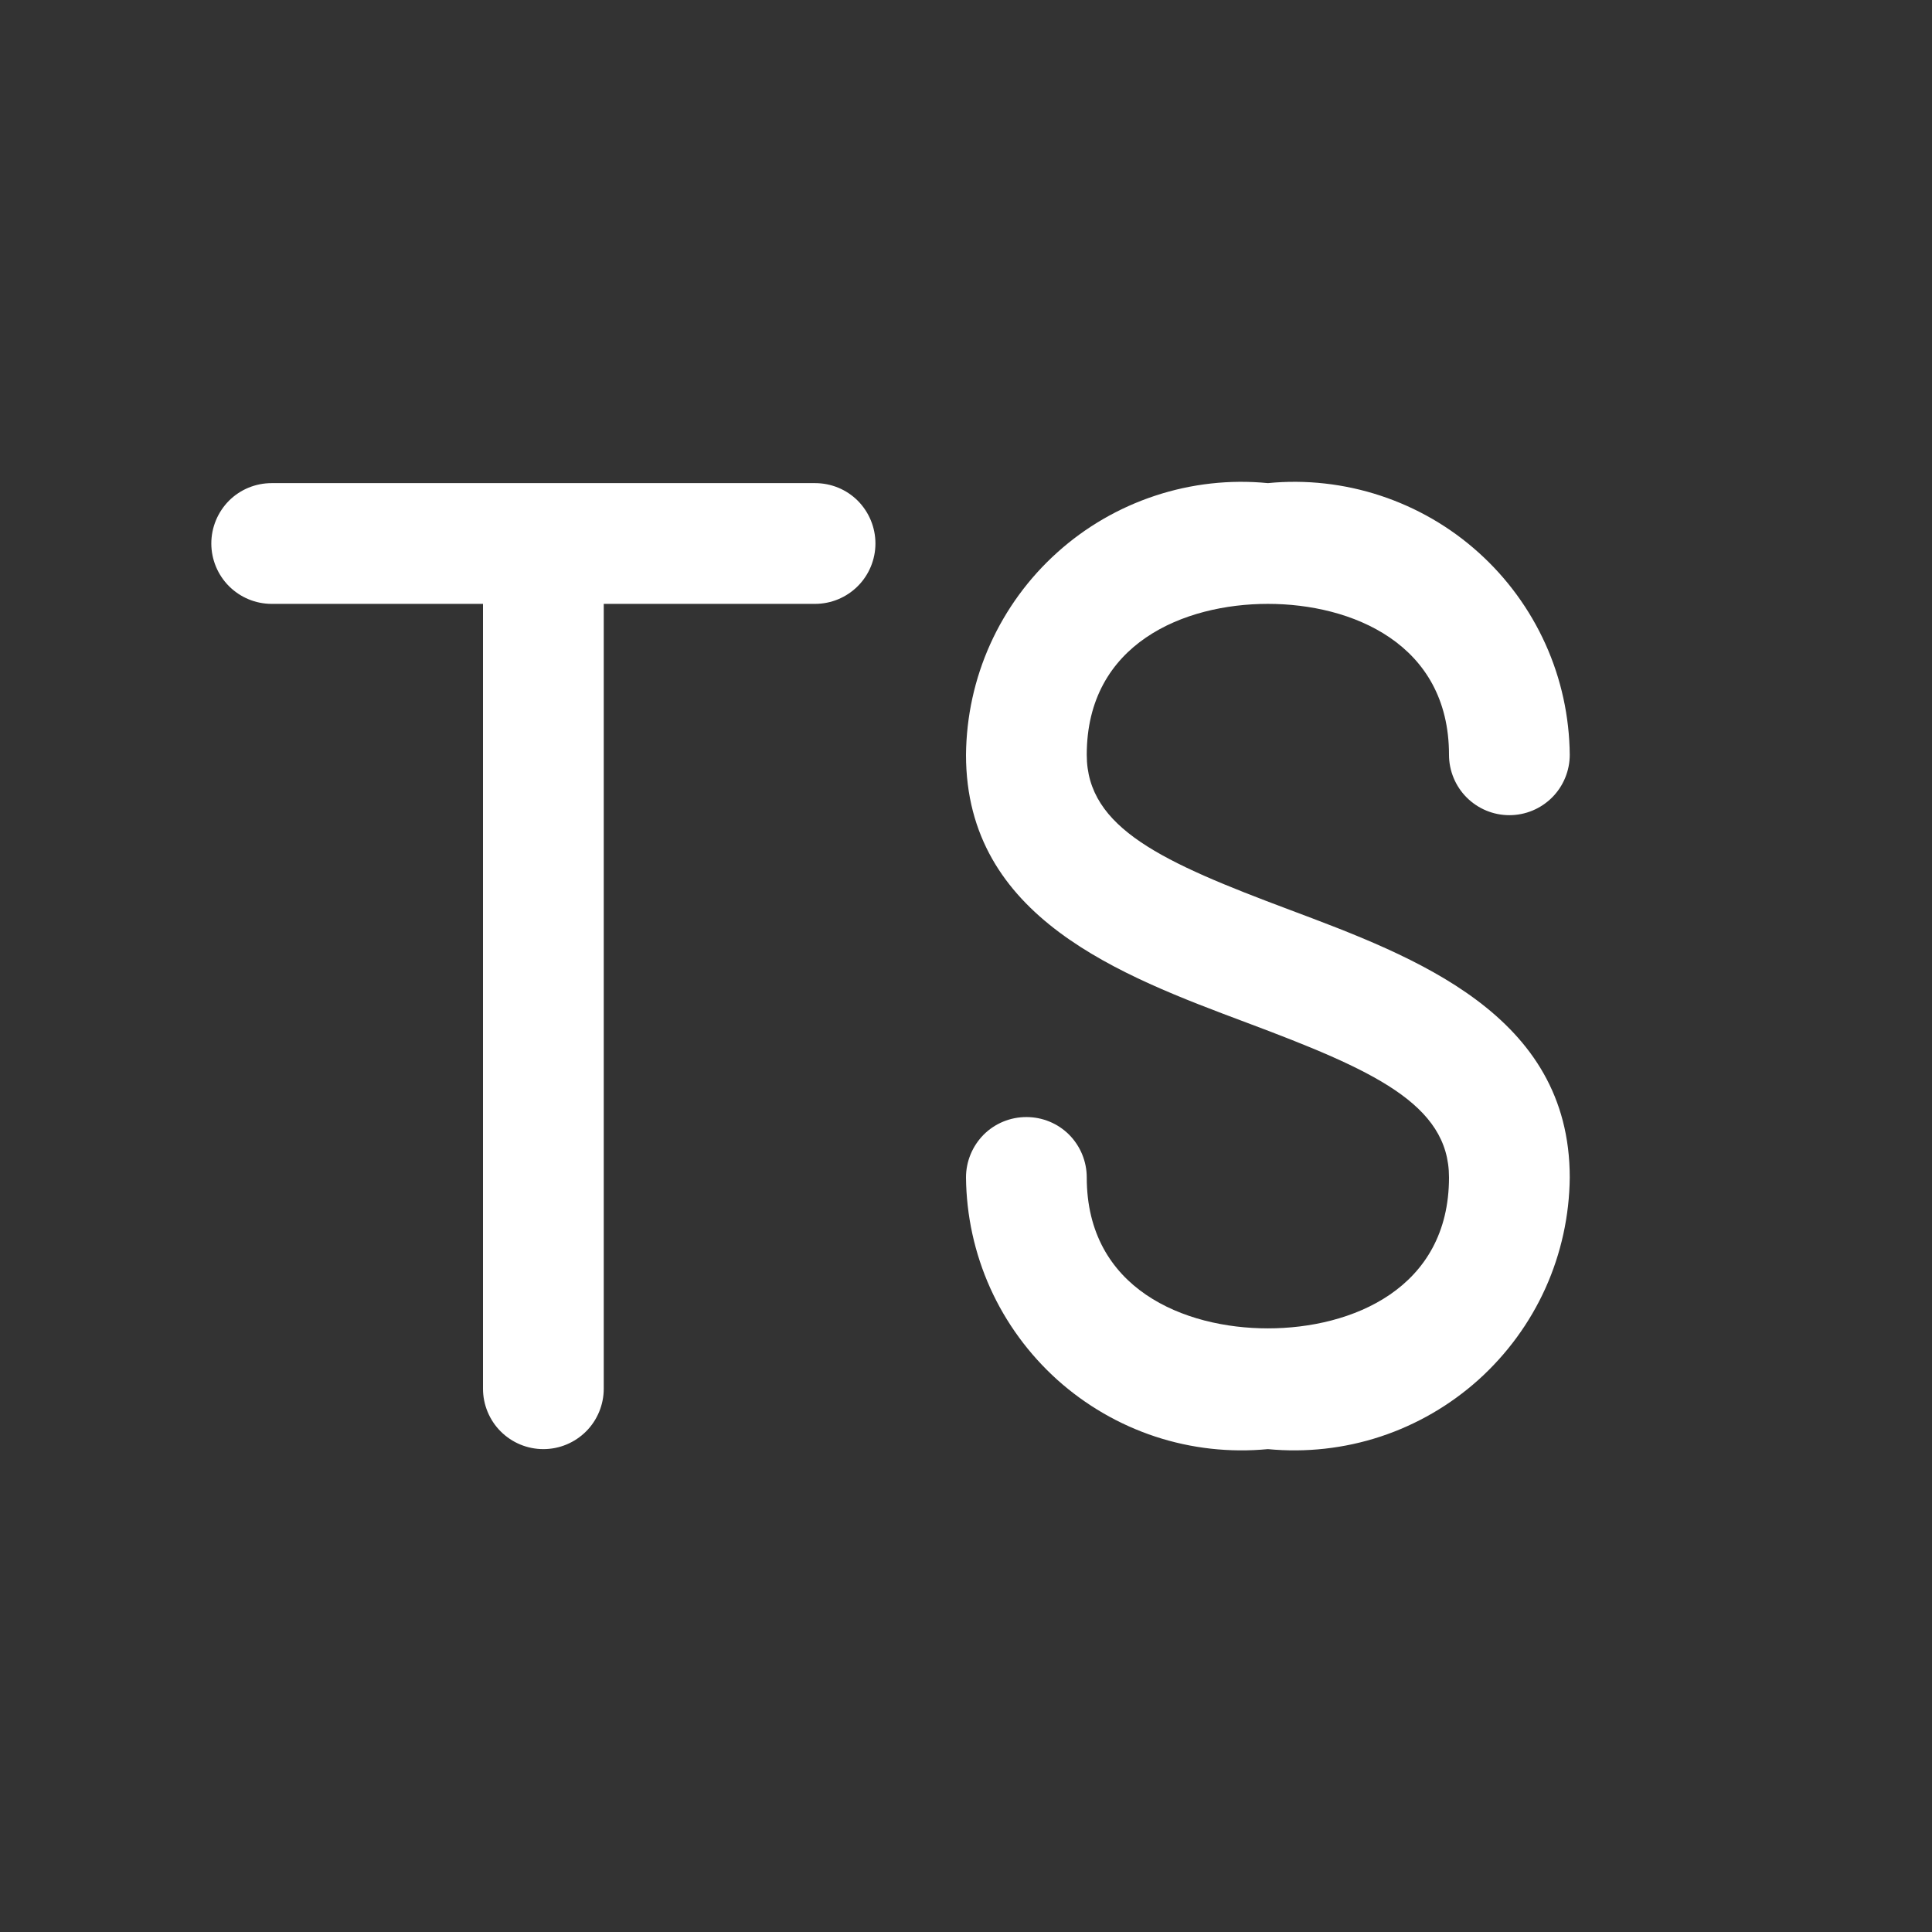 <svg width="16" height="16" viewBox="0 0 16 16" fill="none" xmlns="http://www.w3.org/2000/svg">
<rect x="0" y="0" width="16" height="16" fill="#333333" stroke="none"/>
<path d="M13 9.751C12.997 10.067 12.929 10.379 12.799 10.668C12.669 10.956 12.48 11.214 12.245 11.426C12.01 11.637 11.733 11.798 11.433 11.897C11.133 11.996 10.815 12.031 10.5 12.001C10.185 12.031 9.867 11.996 9.567 11.897C9.267 11.798 8.99 11.637 8.755 11.426C8.52 11.214 8.331 10.956 8.201 10.668C8.071 10.379 8.003 10.067 8 9.751C8 9.618 8.053 9.491 8.146 9.397C8.24 9.303 8.367 9.251 8.5 9.251C8.633 9.251 8.76 9.303 8.854 9.397C8.947 9.491 9 9.618 9 9.751C9 10.674 9.808 11.001 10.5 11.001C11.192 11.001 12 10.674 12 9.751C12 9.142 11.367 8.86 10.324 8.469C9.281 8.078 8 7.601 8 6.251C8.003 5.934 8.071 5.622 8.201 5.334C8.331 5.046 8.52 4.787 8.755 4.576C8.99 4.364 9.267 4.204 9.567 4.105C9.867 4.006 10.185 3.97 10.5 4.001C10.815 3.97 11.133 4.006 11.433 4.105C11.733 4.204 12.01 4.364 12.245 4.576C12.48 4.787 12.669 5.046 12.799 5.334C12.929 5.622 12.997 5.934 13 6.251C13 6.383 12.947 6.511 12.854 6.604C12.76 6.698 12.633 6.751 12.5 6.751C12.367 6.751 12.24 6.698 12.146 6.604C12.053 6.511 12 6.383 12 6.251C12 5.328 11.192 5.001 10.5 5.001C9.808 5.001 9 5.328 9 6.251C9 6.86 9.633 7.142 10.676 7.533C11.719 7.924 13 8.401 13 9.751ZM6.75 4.001H2.25C2.117 4.001 1.99 4.053 1.896 4.147C1.803 4.241 1.75 4.368 1.75 4.501C1.75 4.633 1.803 4.761 1.896 4.854C1.99 4.948 2.117 5.001 2.25 5.001H4V11.501C4 11.633 4.053 11.761 4.146 11.854C4.24 11.948 4.367 12.001 4.5 12.001C4.633 12.001 4.76 11.948 4.854 11.854C4.947 11.761 5 11.633 5 11.501V5.001H6.75C6.883 5.001 7.01 4.948 7.104 4.854C7.197 4.761 7.25 4.633 7.25 4.501C7.25 4.368 7.197 4.241 7.104 4.147C7.01 4.053 6.883 4.001 6.75 4.001Z" fill="#ffffff"/>
</svg>

